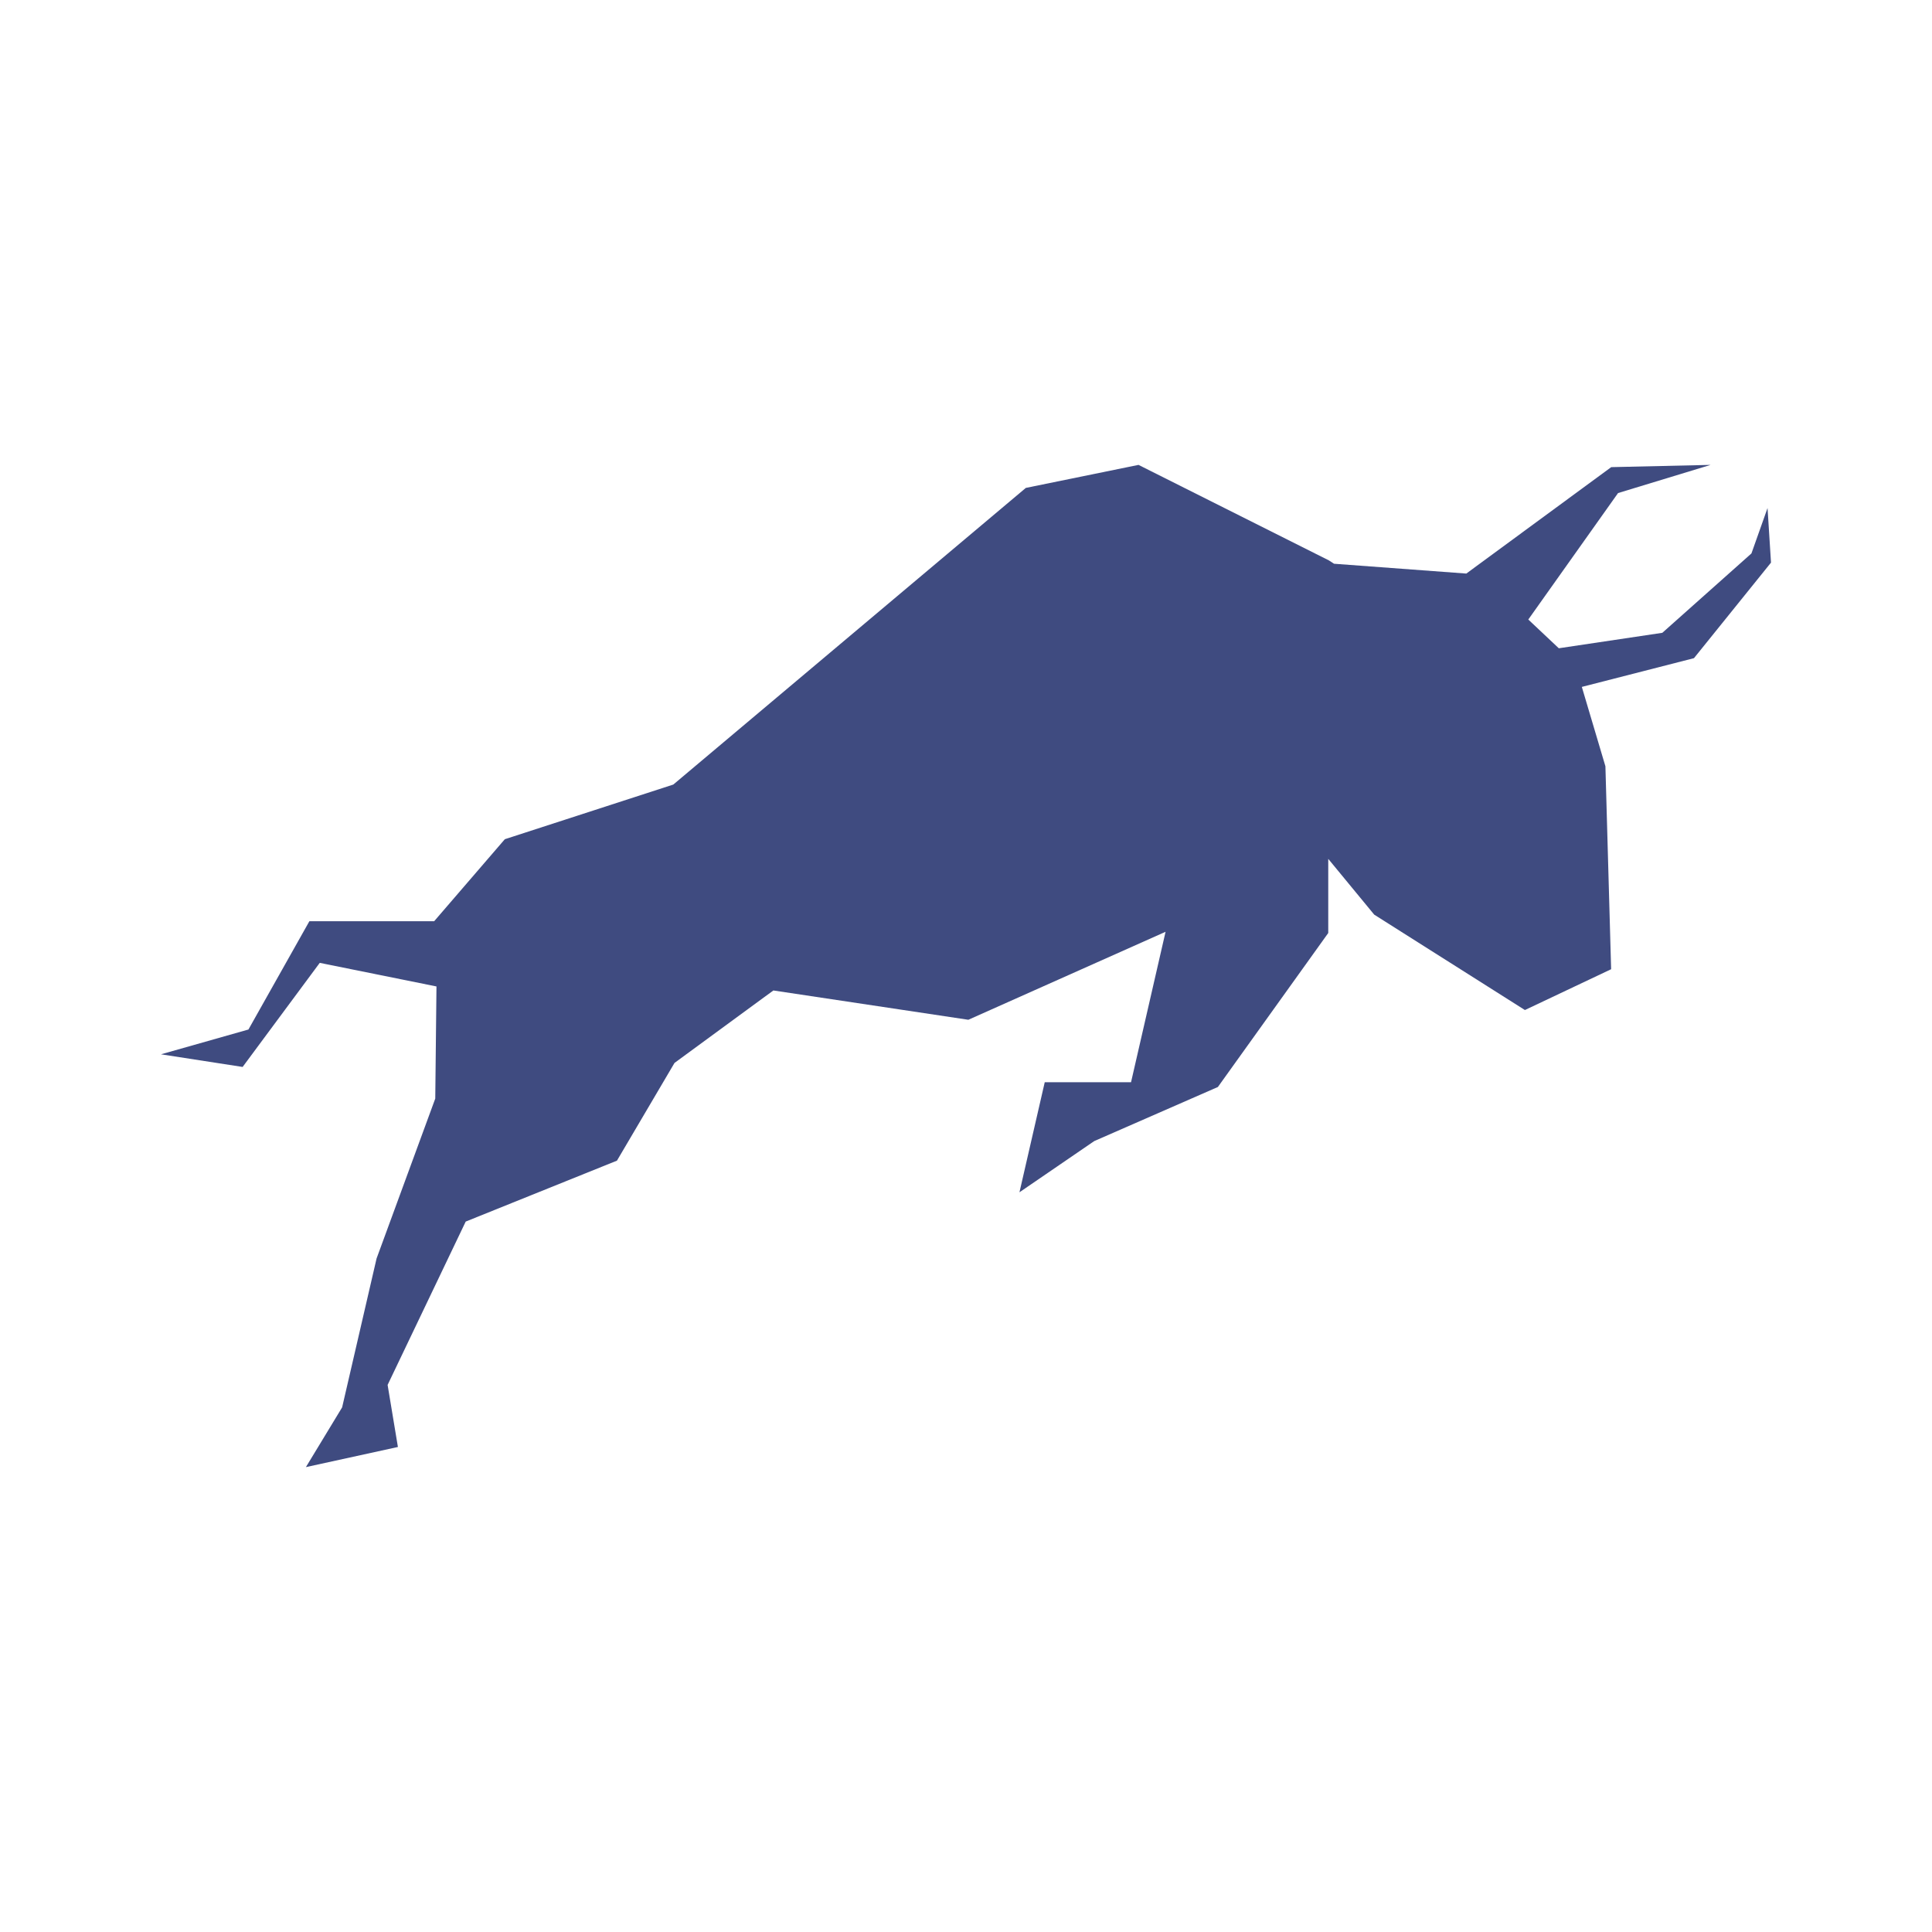 <svg xmlns="http://www.w3.org/2000/svg" xmlns:xlink="http://www.w3.org/1999/xlink" width="24" height="24" viewBox="0 0 24 24"><path fill="#3F4B80" d="m22 6.989l-.043-.678l-.2.564l-1.107.986l-1.286.192l-.379-.357L20.1 6.125l1.15-.35l-1.235.028l-1.8 1.322l-1.643-.122l-.065-.042l-2.364-1.186l-1.4.286l-4.379 3.685l-2.093.679l-.878 1.019h-1.55l-.757 1.345L2 13.097l1.014.157l.958-1.293l1.45.293l-.015 1.393l-.729 1.986l-.428 1.85l-.45.742l1.143-.25l-.128-.771l.97-2.029l1.879-.757l.715-1.214l1.228-.9l2.422.364l2.45-1.093l-.429 1.869h-1.072l-.314 1.367l.929-.636l1.536-.672L16.5 11.59v-.921l.571.693l1.872 1.185l1.071-.507l-.071-2.521l-.293-.986l1.393-.357z"/></svg>
